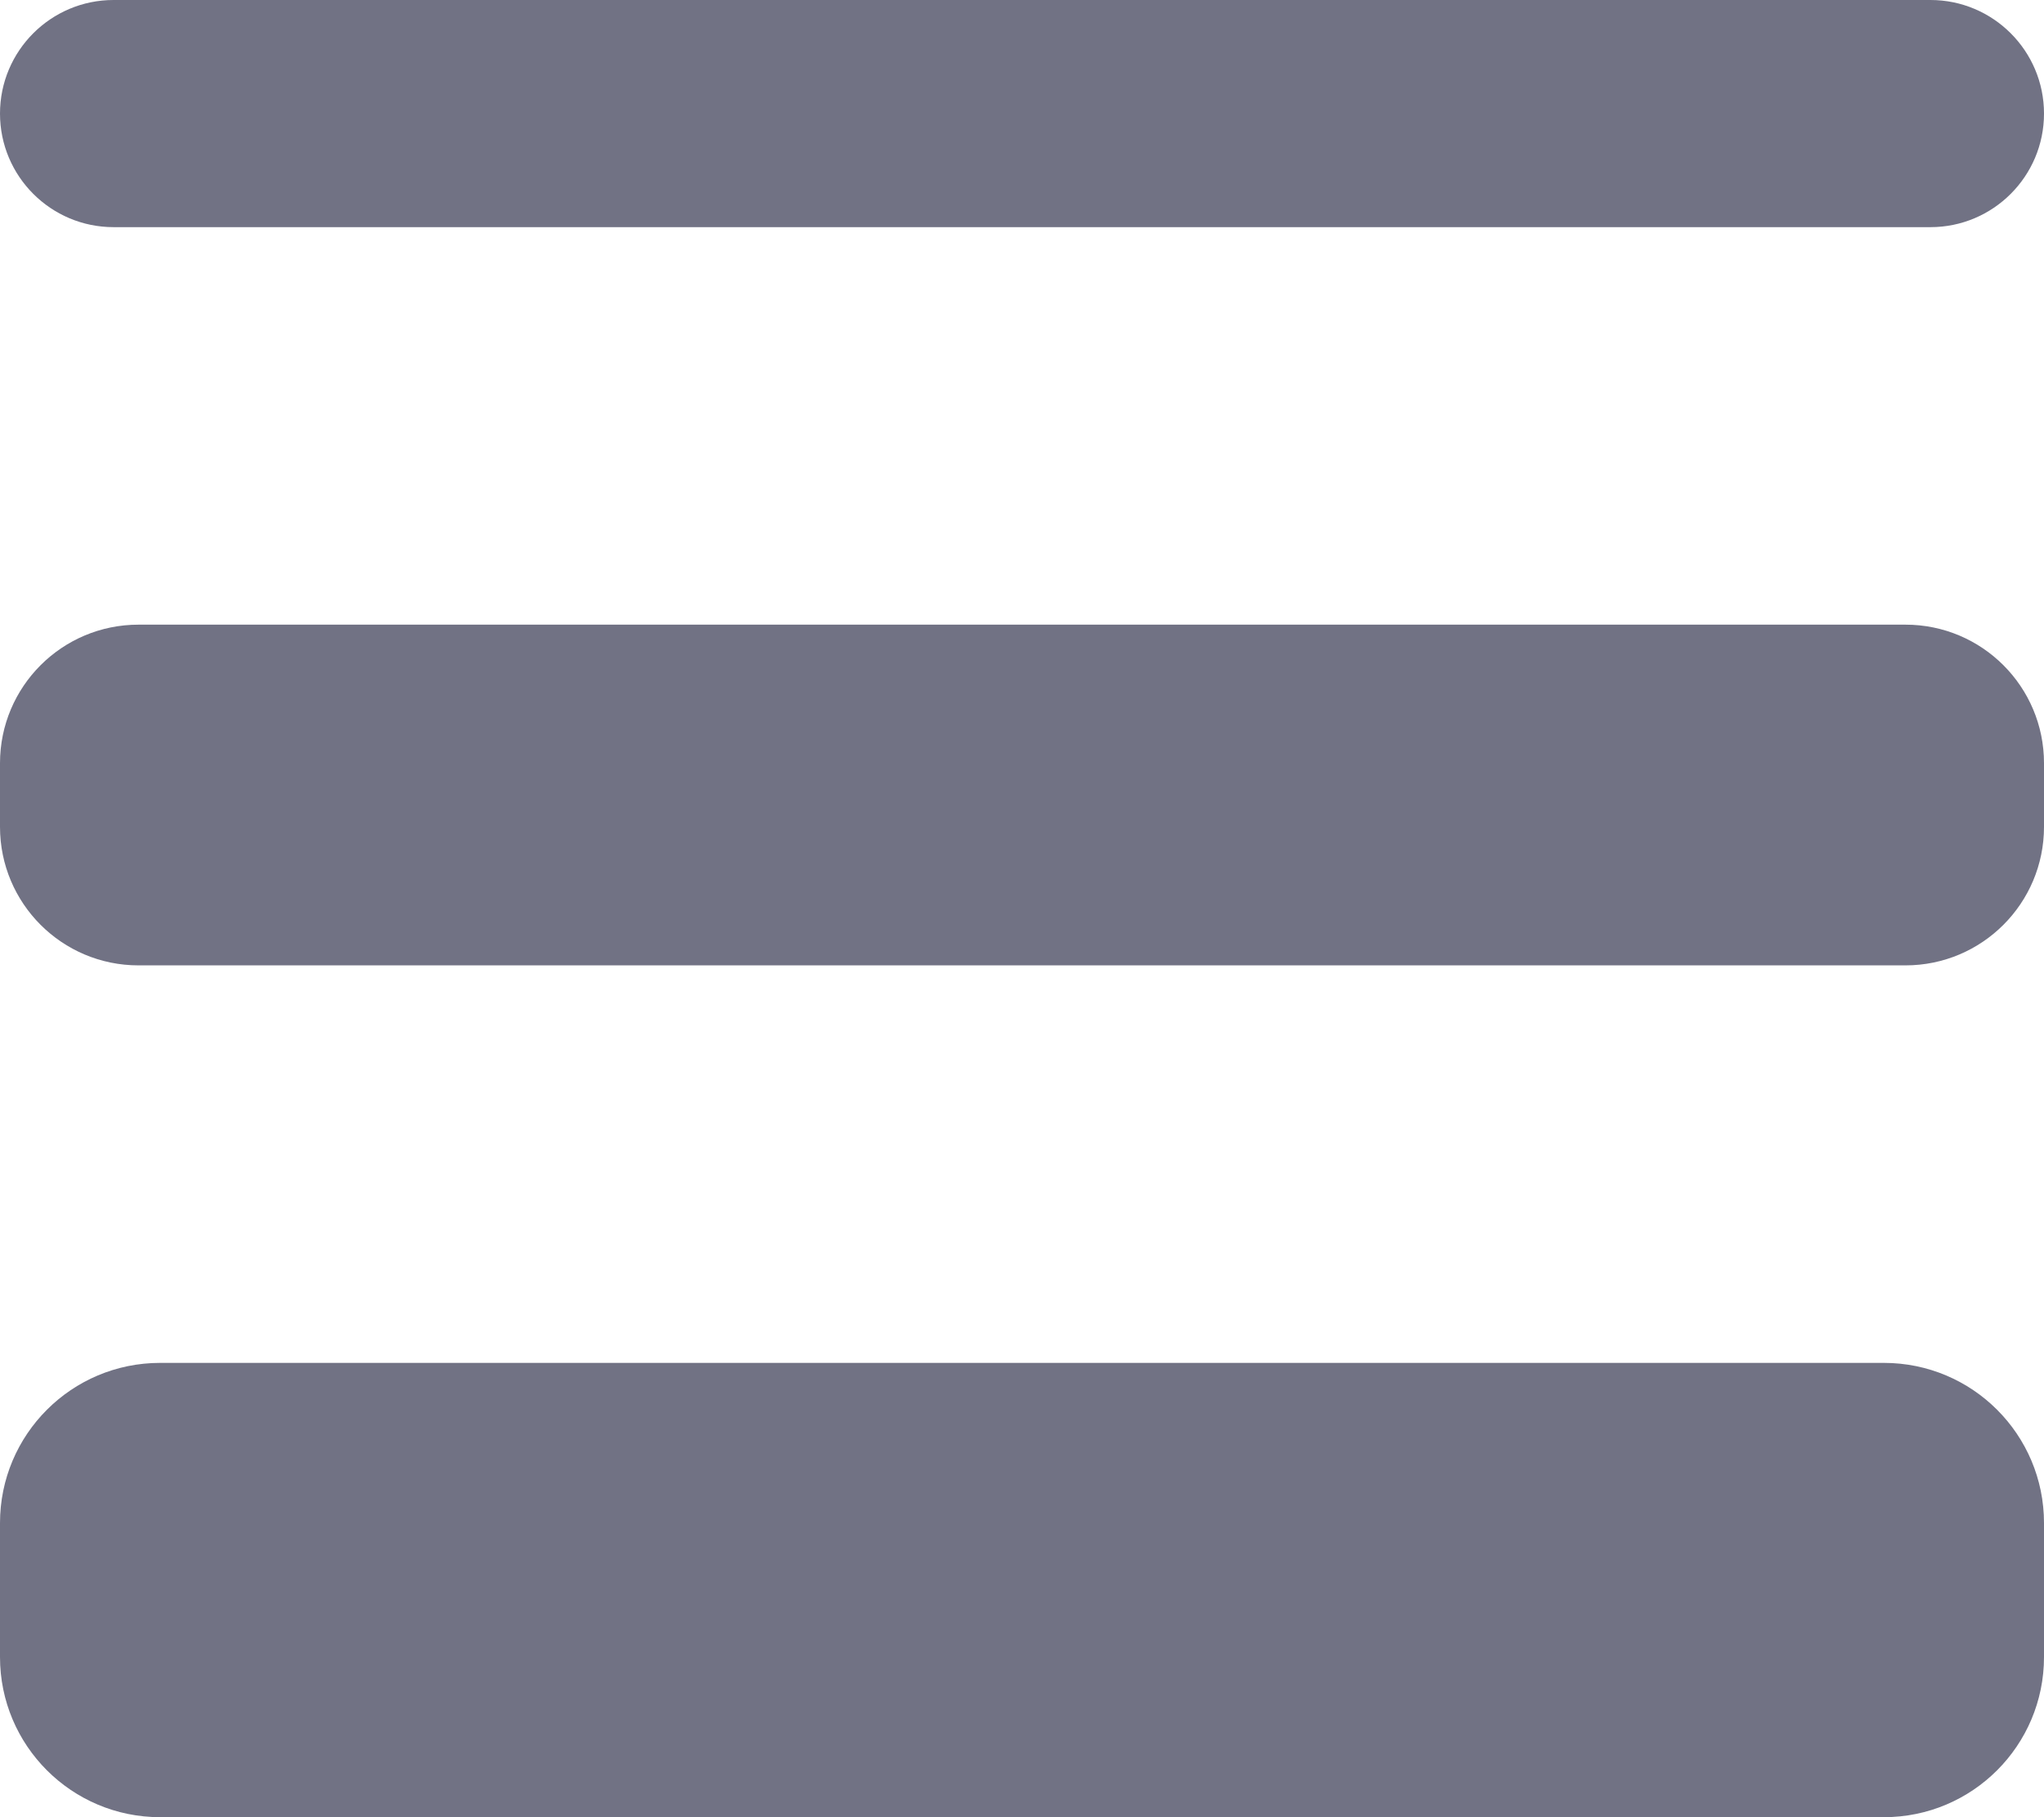 <?xml version="1.0" encoding="utf-8"?>
<!-- Generator: Adobe Illustrator 24.0.0, SVG Export Plug-In . SVG Version: 6.00 Build 0)  -->
<!DOCTYPE svg PUBLIC "-//W3C//DTD SVG 1.1//EN" "http://www.w3.org/Graphics/SVG/1.1/DTD/svg11.dtd">
<svg version="1.1" id="Слой_1" width="18" height="16" xmlns:x="http://ns.adobe.com/Extensibility/1.0/" xmlns:i="http://ns.adobe.com/AdobeIllustrator/10.0/" xmlns:graph="http://ns.adobe.com/Graphs/1.0/"
	 xmlns="http://www.w3.org/2000/svg" xmlns:xlink="http://www.w3.org/1999/xlink" x="0px" y="0px" viewBox="0 0 18 16"
	 style="enable-background:new 0 0 18 16;" xml:space="preserve">
<style type="text/css">
	.st0{fill:#717284;}
</style>
<title>menu</title>
<path class="st0" d="M1,0h16c0.552,0,1,0.448,1,1l0,0c0,0.552-0.448,1-1,1H1C0.448,2,0,1.552,0,1l0,0
	C0,0.448,0.448,0,1,0z"/>
<path class="st0" d="M1.22,5.5h15.56C17.454,5.5,18,6.046,18,6.72v0.56
	C18,7.954,17.454,8.5,16.78,8.5H1.22C0.546,8.5,0,7.954,0,7.28V6.72
	C0,6.046,0.546,5.5,1.22,5.5z"/>
<path class="st0" d="M1.41,12h15.18C17.369,12,18,12.631,18,13.41v1.18
	C18,15.369,17.369,16,16.59,16H1.41C0.631,16,0,15.369,0,14.59v-1.18C0,12.631,0.631,12,1.41,12
	z"/>
</svg>
